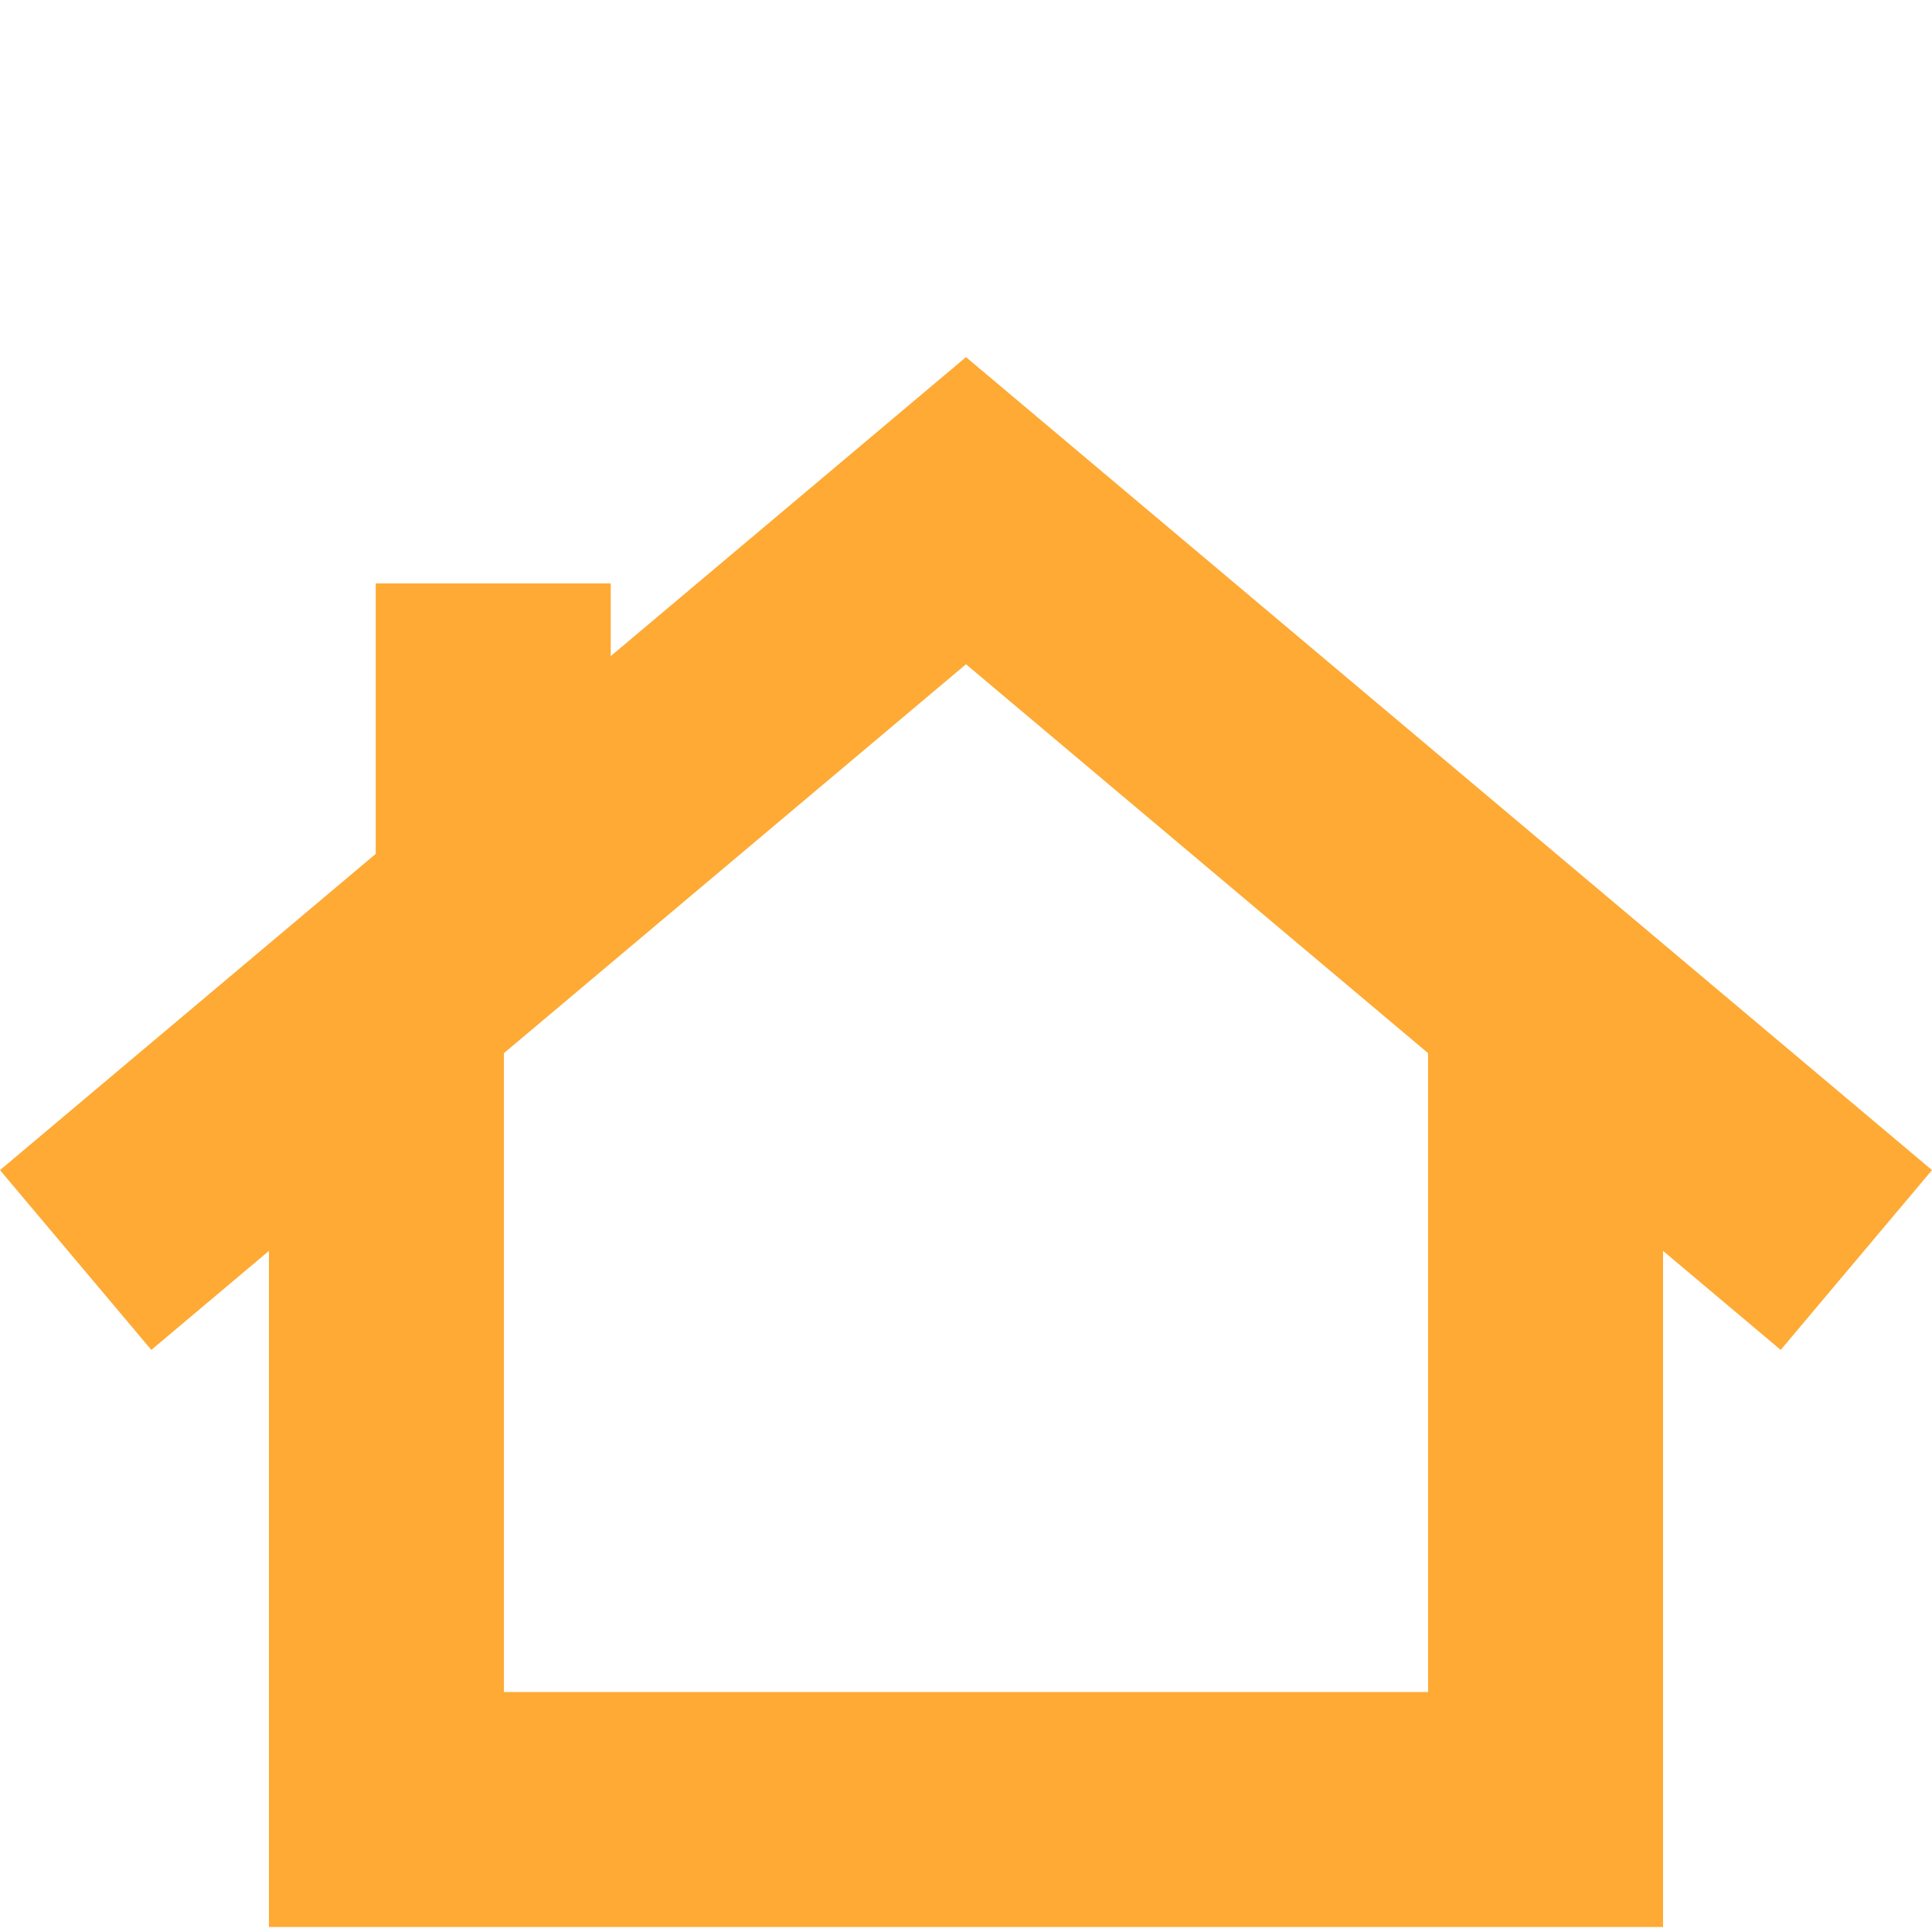 <?xml version='1.0' encoding='iso-8859-1'?>
<svg version="1.1" xmlns="http://www.w3.org/2000/svg" viewBox="0 0 246.651 246.651" xmlns:xlink="http://www.w3.org/1999/xlink" enable-background="new 0 0 246.651 246.651">
  <g>
    <path fill="#FEAA34" d="M246.651,149.383L123.325,45.591L77.969,83.764v-9.288h-30v34.536L0,149.383l19.318,22.953l15.017-12.638v86.315h177.982   v-86.316l15.018,12.639L246.651,149.383z M182.316,216.013H64.335V134.45l58.99-49.647l58.991,49.647V216.013z"/>
  </g>
</svg>
